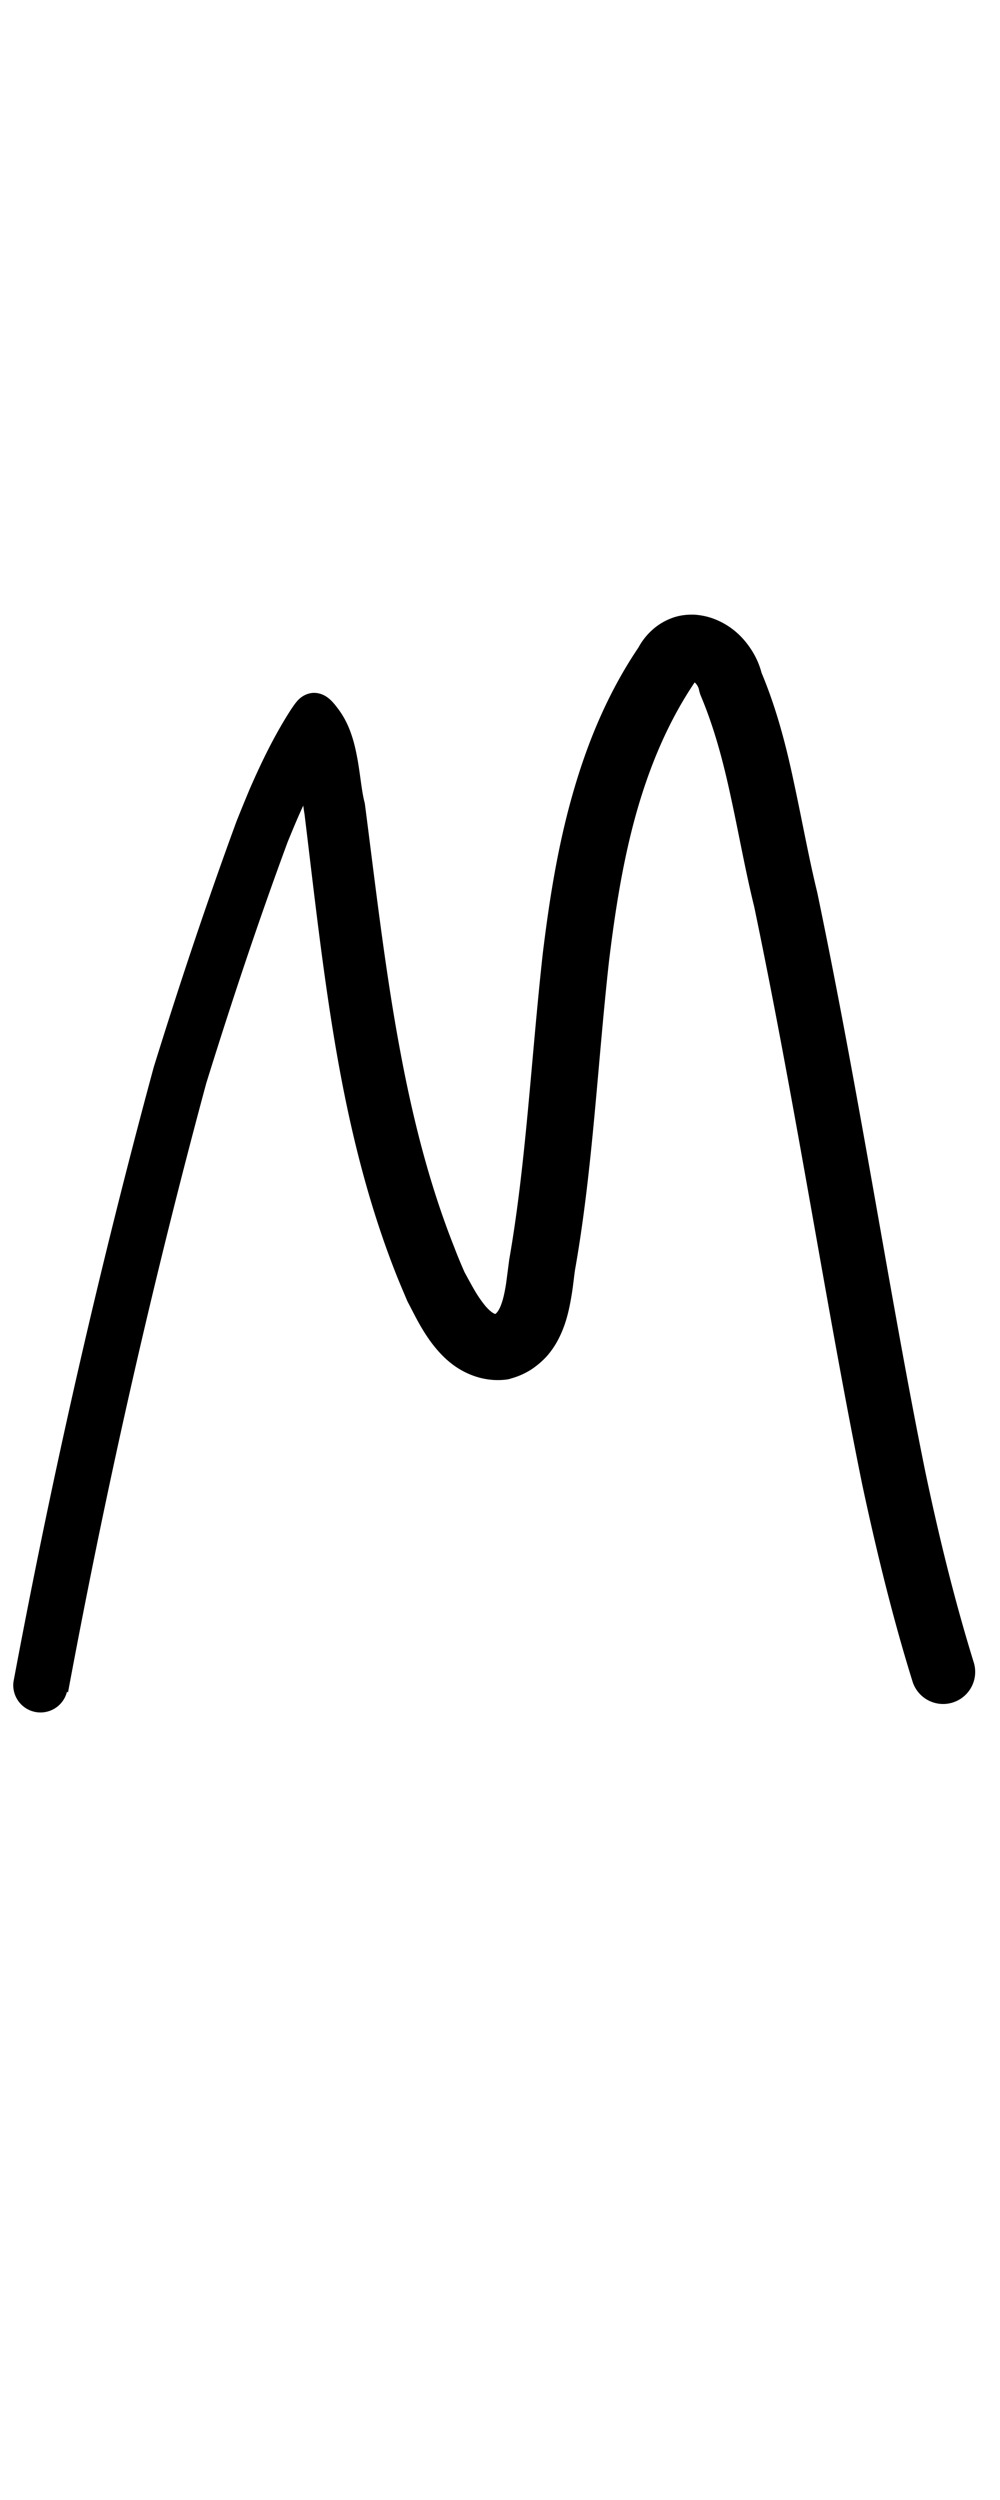 <?xml version="1.0" encoding="UTF-8" standalone="no"?>
<!-- Created with Inkscape (http://www.inkscape.org/) -->

<svg
   width="4mm"
   height="10mm"
   viewBox="0 0 4 10"
   version="1.1"
   id="svg1681"
   inkscape:version="1.2.1 (9c6d41e410, 2022-07-14)"
   sodipodi:docname="upper_m_3.svg"
   inkscape:export-filename="..\..\..\..\Downloads\lower a diff canvas resize 3.0.png"
   inkscape:export-xdpi="96"
   inkscape:export-ydpi="96"
   xmlns:inkscape="http://www.inkscape.org/namespaces/inkscape"
   xmlns:sodipodi="http://sodipodi.sourceforge.net/DTD/sodipodi-0.dtd"
   xmlns="http://www.w3.org/2000/svg"
   xmlns:svg="http://www.w3.org/2000/svg"
   xmlns:rdf="http://www.w3.org/1999/02/22-rdf-syntax-ns#"
   xmlns:cc="http://creativecommons.org/ns#"
   xmlns:dc="http://purl.org/dc/elements/1.1/">
  <defs
     id="defs1675">
    <inkscape:path-effect
       effect="powerstroke"
       id="path-effect354"
       is_visible="true"
       lpeversion="1"
       offset_points="2.277,0.109 | 4.942,0.128"
       not_jump="true"
       sort_points="true"
       interpolator_type="CentripetalCatmullRom"
       interpolator_beta="0.75"
       start_linecap_type="round"
       linejoin_type="spiro"
       miter_limit="4"
       scale_width="1"
       end_linecap_type="round" />
    <inkscape:path-effect
       effect="simplify"
       id="path-effect352"
       is_visible="true"
       lpeversion="1"
       steps="1"
       threshold="0.005"
       smooth_angles="0"
       helper_size="0"
       simplify_individual_paths="false"
       simplify_just_coalesce="false"
       step="1" />
    <inkscape:path-effect
       effect="powerstroke"
       id="path-effect307"
       is_visible="true"
       lpeversion="1"
       offset_points="1.769,0.12 | 5.961,0.1"
       not_jump="true"
       sort_points="true"
       interpolator_type="CentripetalCatmullRom"
       interpolator_beta="0.75"
       start_linecap_type="round"
       linejoin_type="spiro"
       miter_limit="4"
       scale_width="1"
       end_linecap_type="round" />
    <inkscape:path-effect
       effect="simplify"
       id="path-effect305"
       is_visible="true"
       lpeversion="1"
       steps="1"
       threshold="0.005"
       smooth_angles="0"
       helper_size="0"
       simplify_individual_paths="false"
       simplify_just_coalesce="false"
       step="1" />
    <inkscape:path-effect
       effect="powerstroke"
       id="path-effect262"
       is_visible="true"
       lpeversion="1"
       offset_points="1.533,0.167 | 5.589,0.234"
       not_jump="true"
       sort_points="true"
       interpolator_type="CentripetalCatmullRom"
       interpolator_beta="0.75"
       start_linecap_type="round"
       linejoin_type="spiro"
       miter_limit="4"
       scale_width="1"
       end_linecap_type="round" />
    <inkscape:path-effect
       effect="simplify"
       id="path-effect260"
       is_visible="true"
       lpeversion="1"
       steps="1"
       threshold="0.005"
       smooth_angles="0"
       helper_size="0"
       simplify_individual_paths="false"
       simplify_just_coalesce="false"
       step="1" />
    <inkscape:path-effect
       effect="powerstroke"
       id="path-effect106"
       is_visible="true"
       lpeversion="1"
       offset_points="1.688,0.136 | 3.786,0.188"
       not_jump="true"
       sort_points="true"
       interpolator_type="CentripetalCatmullRom"
       interpolator_beta="0.75"
       start_linecap_type="round"
       linejoin_type="spiro"
       miter_limit="4"
       scale_width="1"
       end_linecap_type="round" />
    <inkscape:path-effect
       effect="simplify"
       id="path-effect104"
       is_visible="true"
       lpeversion="1"
       steps="1"
       threshold="0.004"
       smooth_angles="0"
       helper_size="0"
       simplify_individual_paths="false"
       simplify_just_coalesce="false"
       step="1" />
    <inkscape:path-effect
       effect="powerstroke"
       id="path-effect99"
       is_visible="true"
       lpeversion="1"
       offset_points="1.754,0.075 | 8.04,0.104"
       not_jump="true"
       sort_points="true"
       interpolator_type="CentripetalCatmullRom"
       interpolator_beta="0.75"
       start_linecap_type="round"
       linejoin_type="spiro"
       miter_limit="4"
       scale_width="1"
       end_linecap_type="round" />
    <inkscape:path-effect
       effect="simplify"
       id="path-effect97"
       is_visible="true"
       lpeversion="1"
       steps="1"
       threshold="0.004"
       smooth_angles="0"
       helper_size="0"
       simplify_individual_paths="false"
       simplify_just_coalesce="false"
       step="1" />
    <inkscape:path-effect
       effect="powerstroke"
       id="path-effect502"
       is_visible="true"
       lpeversion="1"
       offset_points="3.009,0.216 | 7.36,0.176 | 9.416,0.202"
       not_jump="true"
       sort_points="true"
       interpolator_type="CentripetalCatmullRom"
       interpolator_beta="0.75"
       start_linecap_type="round"
       linejoin_type="spiro"
       miter_limit="4"
       scale_width="1"
       end_linecap_type="round" />
    <inkscape:path-effect
       effect="simplify"
       id="path-effect500"
       is_visible="true"
       lpeversion="1"
       steps="1"
       threshold="0.004"
       smooth_angles="0"
       helper_size="0"
       simplify_individual_paths="false"
       simplify_just_coalesce="false"
       step="1" />
    <inkscape:path-effect
       effect="powerstroke"
       id="path-effect241"
       is_visible="true"
       lpeversion="1"
       offset_points="2.688,0.341"
       not_jump="true"
       sort_points="true"
       interpolator_type="CentripetalCatmullRom"
       interpolator_beta="0.75"
       start_linecap_type="round"
       linejoin_type="spiro"
       miter_limit="4"
       scale_width="1"
       end_linecap_type="round" />
    <inkscape:path-effect
       effect="simplify"
       id="path-effect239"
       is_visible="true"
       lpeversion="1"
       steps="1"
       threshold="0.003"
       smooth_angles="0"
       helper_size="0"
       simplify_individual_paths="false"
       simplify_just_coalesce="false"
       step="1" />
    <inkscape:path-effect
       effect="powerstroke"
       id="path-effect234"
       is_visible="true"
       lpeversion="1"
       offset_points="2.136,0.075"
       not_jump="true"
       sort_points="true"
       interpolator_type="CentripetalCatmullRom"
       interpolator_beta="0.75"
       start_linecap_type="round"
       linejoin_type="spiro"
       miter_limit="4"
       scale_width="1"
       end_linecap_type="round" />
    <inkscape:path-effect
       effect="simplify"
       id="path-effect232"
       is_visible="true"
       lpeversion="1"
       steps="1"
       threshold="0.003"
       smooth_angles="0"
       helper_size="0"
       simplify_individual_paths="false"
       simplify_just_coalesce="false"
       step="1" />
    <inkscape:path-effect
       effect="powerstroke"
       id="path-effect227"
       is_visible="true"
       lpeversion="1"
       offset_points="2.187,0.075"
       not_jump="true"
       sort_points="true"
       interpolator_type="CentripetalCatmullRom"
       interpolator_beta="0.75"
       start_linecap_type="round"
       linejoin_type="spiro"
       miter_limit="4"
       scale_width="1"
       end_linecap_type="round" />
    <inkscape:path-effect
       effect="simplify"
       id="path-effect225"
       is_visible="true"
       lpeversion="1"
       steps="1"
       threshold="0.003"
       smooth_angles="0"
       helper_size="0"
       simplify_individual_paths="false"
       simplify_just_coalesce="false"
       step="1" />
    <inkscape:path-effect
       effect="powerstroke"
       id="path-effect166"
       is_visible="true"
       lpeversion="1"
       offset_points="1.964,0.075"
       not_jump="true"
       sort_points="true"
       interpolator_type="CentripetalCatmullRom"
       interpolator_beta="0.75"
       start_linecap_type="round"
       linejoin_type="spiro"
       miter_limit="4"
       scale_width="1"
       end_linecap_type="round" />
    <inkscape:path-effect
       effect="simplify"
       id="path-effect164"
       is_visible="true"
       lpeversion="1"
       steps="1"
       threshold="0.003"
       smooth_angles="0"
       helper_size="0"
       simplify_individual_paths="false"
       simplify_just_coalesce="false"
       step="1" />
    <inkscape:path-effect
       effect="powerstroke"
       id="path-effect159"
       is_visible="true"
       lpeversion="1"
       offset_points="2.261,0.075"
       not_jump="true"
       sort_points="true"
       interpolator_type="CentripetalCatmullRom"
       interpolator_beta="0.75"
       start_linecap_type="round"
       linejoin_type="spiro"
       miter_limit="4"
       scale_width="1"
       end_linecap_type="round" />
    <inkscape:path-effect
       effect="simplify"
       id="path-effect157"
       is_visible="true"
       lpeversion="1"
       steps="1"
       threshold="0.003"
       smooth_angles="0"
       helper_size="0"
       simplify_individual_paths="false"
       simplify_just_coalesce="false"
       step="1" />
    <inkscape:path-effect
       effect="powerstroke"
       id="path-effect152"
       is_visible="true"
       lpeversion="1"
       offset_points="2.827,0.075"
       not_jump="true"
       sort_points="true"
       interpolator_type="CentripetalCatmullRom"
       interpolator_beta="0.75"
       start_linecap_type="round"
       linejoin_type="spiro"
       miter_limit="4"
       scale_width="1"
       end_linecap_type="round" />
    <inkscape:path-effect
       effect="simplify"
       id="path-effect150"
       is_visible="true"
       lpeversion="1"
       steps="1"
       threshold="0.003"
       smooth_angles="0"
       helper_size="0"
       simplify_individual_paths="false"
       simplify_just_coalesce="false"
       step="1" />
    <inkscape:path-effect
       effect="powerstroke"
       id="path-effect145"
       is_visible="true"
       lpeversion="1"
       offset_points="3.837,0.075"
       not_jump="true"
       sort_points="true"
       interpolator_type="CentripetalCatmullRom"
       interpolator_beta="0.75"
       start_linecap_type="round"
       linejoin_type="spiro"
       miter_limit="4"
       scale_width="1"
       end_linecap_type="round" />
    <inkscape:path-effect
       effect="simplify"
       id="path-effect143"
       is_visible="true"
       lpeversion="1"
       steps="1"
       threshold="0.003"
       smooth_angles="0"
       helper_size="0"
       simplify_individual_paths="false"
       simplify_just_coalesce="false"
       step="1" />
    <inkscape:path-effect
       effect="powerstroke"
       id="path-effect138"
       is_visible="true"
       lpeversion="1"
       offset_points="2.688,0.075"
       not_jump="true"
       sort_points="true"
       interpolator_type="CentripetalCatmullRom"
       interpolator_beta="0.75"
       start_linecap_type="round"
       linejoin_type="spiro"
       miter_limit="4"
       scale_width="1"
       end_linecap_type="round" />
    <inkscape:path-effect
       effect="simplify"
       id="path-effect136"
       is_visible="true"
       lpeversion="1"
       steps="1"
       threshold="0.003"
       smooth_angles="0"
       helper_size="0"
       simplify_individual_paths="false"
       simplify_just_coalesce="false"
       step="1" />
    <inkscape:path-effect
       effect="powerstroke"
       id="path-effect131"
       is_visible="true"
       lpeversion="1"
       offset_points="1.994,0.075"
       not_jump="true"
       sort_points="true"
       interpolator_type="CentripetalCatmullRom"
       interpolator_beta="0.75"
       start_linecap_type="round"
       linejoin_type="spiro"
       miter_limit="4"
       scale_width="1"
       end_linecap_type="round" />
    <inkscape:path-effect
       effect="simplify"
       id="path-effect129"
       is_visible="true"
       lpeversion="1"
       steps="1"
       threshold="0.003"
       smooth_angles="0"
       helper_size="0"
       simplify_individual_paths="false"
       simplify_just_coalesce="false"
       step="1" />
  </defs>
  <sodipodi:namedview
     id="base"
     pagecolor="#ffffff"
     bordercolor="#666666"
     borderopacity="1.0"
     inkscape:pageopacity="0.0"
     inkscape:pageshadow="2"
     inkscape:zoom="11.2"
     inkscape:cx="-1.3839286"
     inkscape:cy="14.910714"
     inkscape:document-units="mm"
     inkscape:current-layer="layer1"
     showgrid="false"
     fit-margin-top="0"
     fit-margin-left="0"
     fit-margin-right="0"
     fit-margin-bottom="0"
     inkscape:window-width="1920"
     inkscape:window-height="1057"
     inkscape:window-x="1072"
     inkscape:window-y="321"
     inkscape:window-maximized="1"
     showguides="true"
     inkscape:guide-bbox="true"
     inkscape:snap-bbox="true"
     inkscape:bbox-nodes="true"
     inkscape:snap-nodes="false"
     inkscape:snap-others="false"
     inkscape:snap-page="true"
     inkscape:snap-grids="false"
     inkscape:snap-to-guides="false"
     inkscape:snap-global="false"
     inkscape:pagecheckerboard="0"
     inkscape:showpageshadow="2"
     inkscape:deskcolor="#d1d1d1">
    <sodipodi:guide
       position="-6.181,9.499"
       orientation="0,1"
       id="guide816"
       inkscape:locked="false" />
    <sodipodi:guide
       position="-4.41,10.647"
       orientation="0,1"
       id="guide818"
       inkscape:locked="false" />
    <sodipodi:guide
       position="2.76,11.096"
       orientation="1,0"
       id="guide820"
       inkscape:locked="false" />
    <sodipodi:guide
       position="3.657,10.942"
       orientation="1,0"
       id="guide822"
       inkscape:locked="false" />
    <sodipodi:guide
       position="-0.052,9.749"
       orientation="1,0"
       id="guide1853"
       inkscape:locked="false" />
    <sodipodi:guide
       position="-2.372,3.018"
       orientation="0,1"
       id="guide1855"
       inkscape:locked="false" />
  </sodipodi:namedview>
  <g
     inkscape:label="Layer 1"
     inkscape:groupmode="layer"
     id="layer1"
     transform="translate(17.028,-147.229)">
    <path
       d="m -16.756,153.999 c 0.093,-0.499 0.266,-1.374 0.553,-2.437 0.1,-0.322 0.208,-0.647 0.326,-0.966 0.016,-0.039 0.032,-0.078 0.049,-0.116 0.047,-0.105 0.097,-0.2 0.156,-0.284 l -0.186,0.004 c 0.006,0.01 0.012,0.023 0.017,0.042 0.005,0.019 0.009,0.041 0.012,0.067 0.004,0.035 0.009,0.118 0.019,0.176 0.035,0.285 0.074,0.648 0.132,0.975 0.048,0.271 0.117,0.566 0.231,0.857 0.014,0.036 0.03,0.073 0.046,0.111 0.001,0.003 0.003,0.006 0.004,0.009 0.011,0.02 0.028,0.055 0.046,0.087 0.017,0.03 0.04,0.067 0.068,0.1 0.027,0.032 0.062,0.066 0.11,0.091 0.023,0.012 0.049,0.022 0.077,0.028 0.028,0.006 0.057,0.008 0.087,0.005 0.008,-7.3e-4 0.017,-0.002 0.025,-0.005 0.029,-0.008 0.056,-0.02 0.081,-0.036 0.024,-0.016 0.045,-0.034 0.063,-0.054 0.035,-0.04 0.056,-0.084 0.071,-0.127 0.014,-0.041 0.022,-0.083 0.028,-0.12 0.006,-0.037 0.009,-0.07 0.013,-0.097 0.071,-0.401 0.09,-0.821 0.136,-1.235 0.024,-0.198 0.055,-0.398 0.108,-0.588 0.053,-0.189 0.127,-0.367 0.233,-0.525 0.003,-0.004 0.005,-0.007 0.007,-0.011 0.003,-0.006 0.005,-0.007 0.004,-0.007 -0.001,9.7e-4 -0.004,0.003 -0.009,0.005 -0.004,0.002 -0.009,0.002 -0.011,0.002 -0.003,-1.5e-4 -0.003,-6.4e-4 -0.002,-2.9e-4 0.003,9.8e-4 0.009,0.005 0.017,0.013 0.007,0.008 0.012,0.018 0.013,0.026 0.002,0.008 0.004,0.016 0.007,0.023 0.054,0.128 0.09,0.264 0.12,0.404 0.032,0.146 0.058,0.295 0.094,0.441 0.172,0.826 0.29,1.614 0.432,2.311 0.073,0.342 0.14,0.591 0.201,0.787 a 0.128,0.128 90 0 0 0.245,-0.076 c -0.058,-0.188 -0.124,-0.43 -0.194,-0.764 -0.14,-0.688 -0.257,-1.475 -0.432,-2.316 -0.034,-0.139 -0.06,-0.285 -0.093,-0.438 -0.03,-0.142 -0.068,-0.293 -0.13,-0.441 -0.012,-0.047 -0.036,-0.09 -0.065,-0.125 -0.031,-0.038 -0.073,-0.07 -0.122,-0.089 -0.025,-0.01 -0.052,-0.016 -0.081,-0.018 -0.029,-0.001 -0.059,0.002 -0.089,0.013 -0.03,0.011 -0.057,0.027 -0.081,0.049 -0.022,0.02 -0.04,0.043 -0.054,0.069 -0.125,0.185 -0.208,0.389 -0.266,0.596 -0.059,0.209 -0.092,0.424 -0.117,0.629 -0.047,0.427 -0.067,0.84 -0.134,1.223 -0.005,0.038 -0.009,0.07 -0.013,0.099 -0.005,0.03 -0.01,0.055 -0.017,0.075 -0.007,0.021 -0.014,0.032 -0.019,0.038 -0.003,0.003 -0.005,0.005 -0.007,0.007 -0.003,0.002 -0.006,0.004 -0.012,0.005 l 0.025,-0.005 c -0.005,4.6e-4 -0.008,1.8e-4 -0.01,-2.5e-4 -0.003,-4.6e-4 -0.005,-0.001 -0.009,-0.003 -0.008,-0.004 -0.019,-0.013 -0.033,-0.029 -0.014,-0.017 -0.029,-0.038 -0.043,-0.062 -0.014,-0.024 -0.028,-0.05 -0.041,-0.074 -0.014,-0.032 -0.028,-0.065 -0.04,-0.097 -0.107,-0.269 -0.173,-0.546 -0.221,-0.808 -0.059,-0.319 -0.099,-0.673 -0.137,-0.964 -4.8e-4,-0.004 -9.72e-4,-0.007 -0.002,-0.011 -0.011,-0.042 -0.016,-0.102 -0.027,-0.166 -0.006,-0.033 -0.013,-0.068 -0.025,-0.103 -0.012,-0.036 -0.029,-0.072 -0.055,-0.106 -0.012,-0.016 -0.024,-0.031 -0.04,-0.043 -0.016,-0.012 -0.035,-0.019 -0.055,-0.019 -0.02,1.6e-4 -0.039,0.008 -0.054,0.02 -0.015,0.012 -0.026,0.029 -0.037,0.045 -0.066,0.102 -0.119,0.211 -0.168,0.324 -0.017,0.041 -0.034,0.082 -0.051,0.125 -0.12,0.327 -0.229,0.654 -0.331,0.983 -0.291,1.074 -0.467,1.956 -0.561,2.458 a 0.109,0.109 90 0 0 0.214,0.04 z"
       id="path-1"
       inkscape:path-effect="#path-effect352;#path-effect354"
       inkscape:original-d="m -16.862357,153.97955 c 0.07309,-0.39552 0.154415,-0.79449 0.244385,-1.18585 0.09094,-0.39559 0.184278,-0.79081 0.290468,-1.18258 0.05589,-0.2062 0.127481,-0.40785 0.195507,-0.61036 0.09937,-0.29584 0.193159,-0.59476 0.361688,-0.86105 0.03117,-0.0493 0.06394,0.15858 0.09636,0.42507 0.06605,0.543 0.131903,1.11226 0.318398,1.63055 0.02618,0.0728 0.167523,0.4865 0.354706,0.41962 0.137692,-0.0492 0.130725,-0.26587 0.156406,-0.40981 0.122517,-0.68671 0.06214,-1.47577 0.37286,-2.11775 0.116713,-0.24114 0.251966,-0.44248 0.396601,-0.0594 0.07057,0.1869 0.101321,0.38658 0.145234,0.58148 0.09801,0.435 0.157408,0.7875 0.237401,1.22073 0.128694,0.69697 0.230339,1.41052 0.439892,2.08886"
       style="fill:#000000;fill-rule:nonzero;stroke:none" />
  </g>
</svg>
